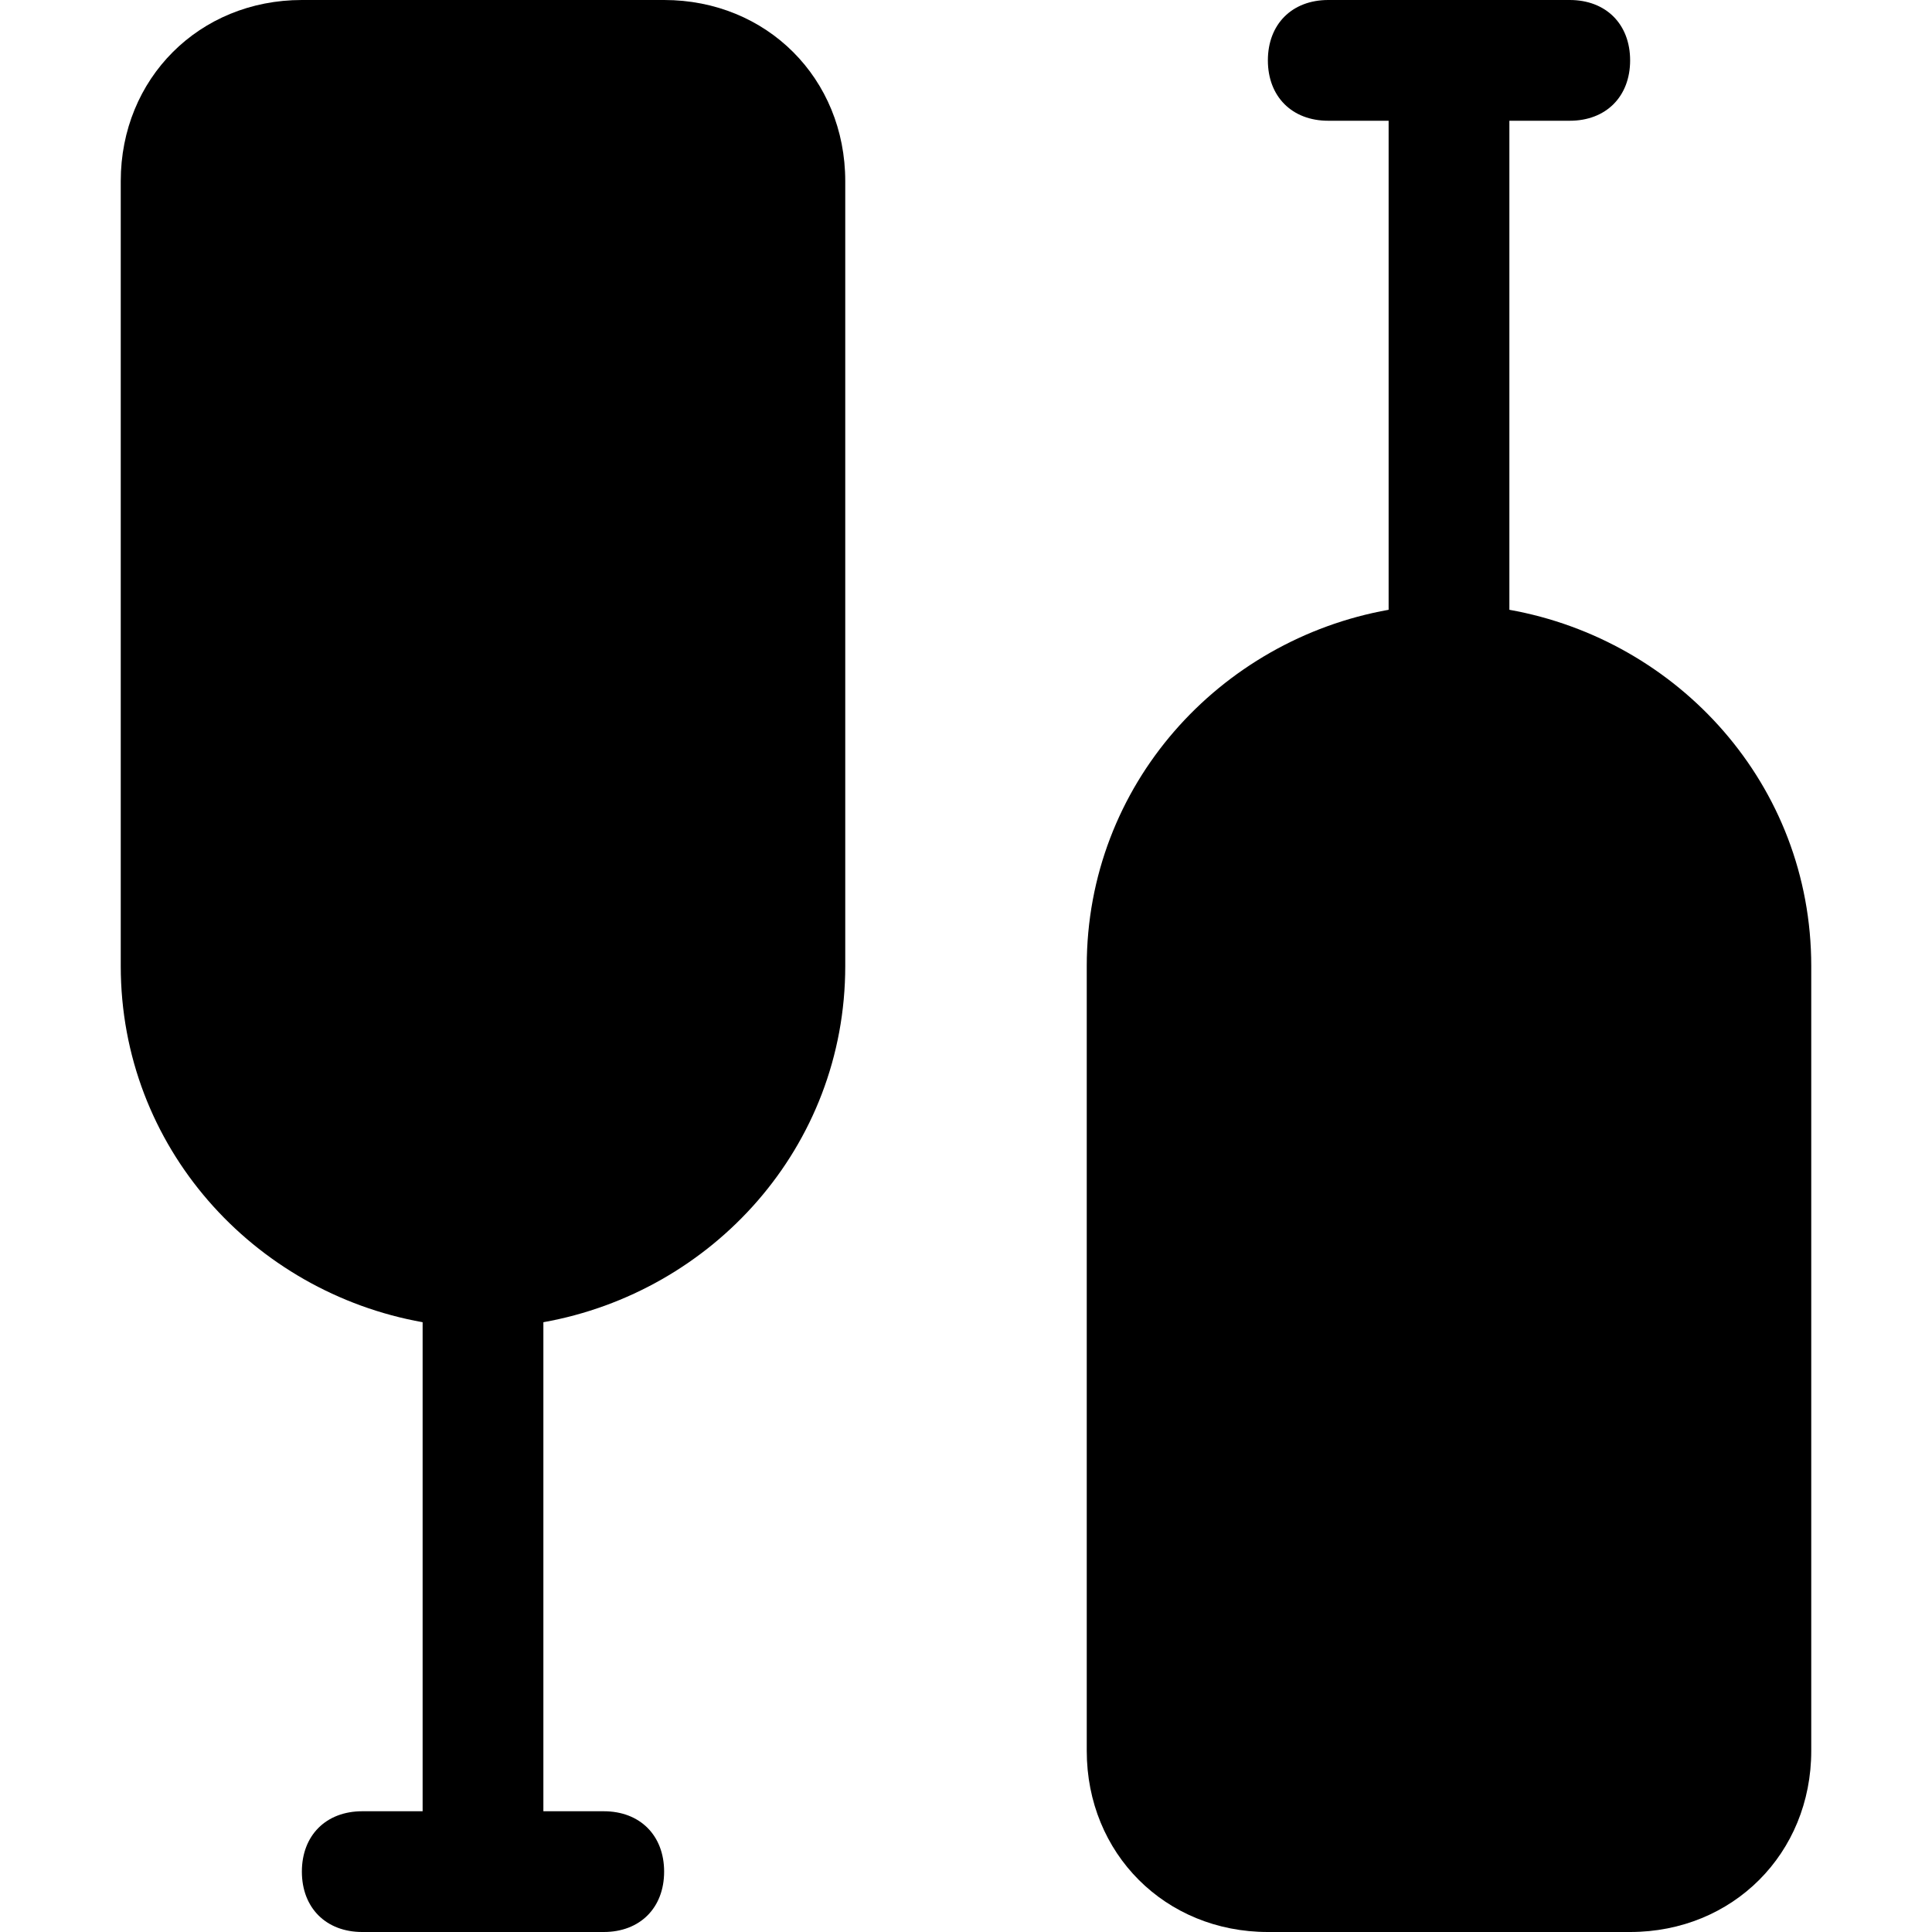 <?xml version="1.0" encoding="utf-8"?>
<!-- Generator: Adobe Illustrator 19.0.1, SVG Export Plug-In . SVG Version: 6.00 Build 0)  -->
<!DOCTYPE svg PUBLIC "-//W3C//DTD SVG 1.1//EN" "http://www.w3.org/Graphics/SVG/1.1/DTD/svg11.dtd">
<svg version="1.1" id="Layer_49" xmlns="http://www.w3.org/2000/svg" xmlns:xlink="http://www.w3.org/1999/xlink" x="0px" y="0px"
	 width="32px" height="32px" viewBox="0 0 32 32" enable-background="new 0 0 32 32" xml:space="preserve">
<path d="M2,16c0,3,2.2,5.4,5,5.9V30H6c-0.6,0-1,0.4-1,1s0.4,1,1,1h4c0.6,0,1-0.4,1-1s-0.4-1-1-1H9v-8.1c2.8-0.5,5-2.9,5-5.9V3
	c0-1.7-1.3-3-3-3H5C3.3,0,2,1.3,2,3V16z"/>
<path d="M30,29V16c0-3-2.2-5.4-5-5.9V2h1c0.6,0,1-0.4,1-1s-0.4-1-1-1h-4c-0.6,0-1,0.4-1,1s0.4,1,1,1h1v8.1c-2.8,0.5-5,2.9-5,5.9v13
	c0,1.7,1.3,3,3,3h6C28.7,32,30,30.7,30,29z"/>
</svg>
